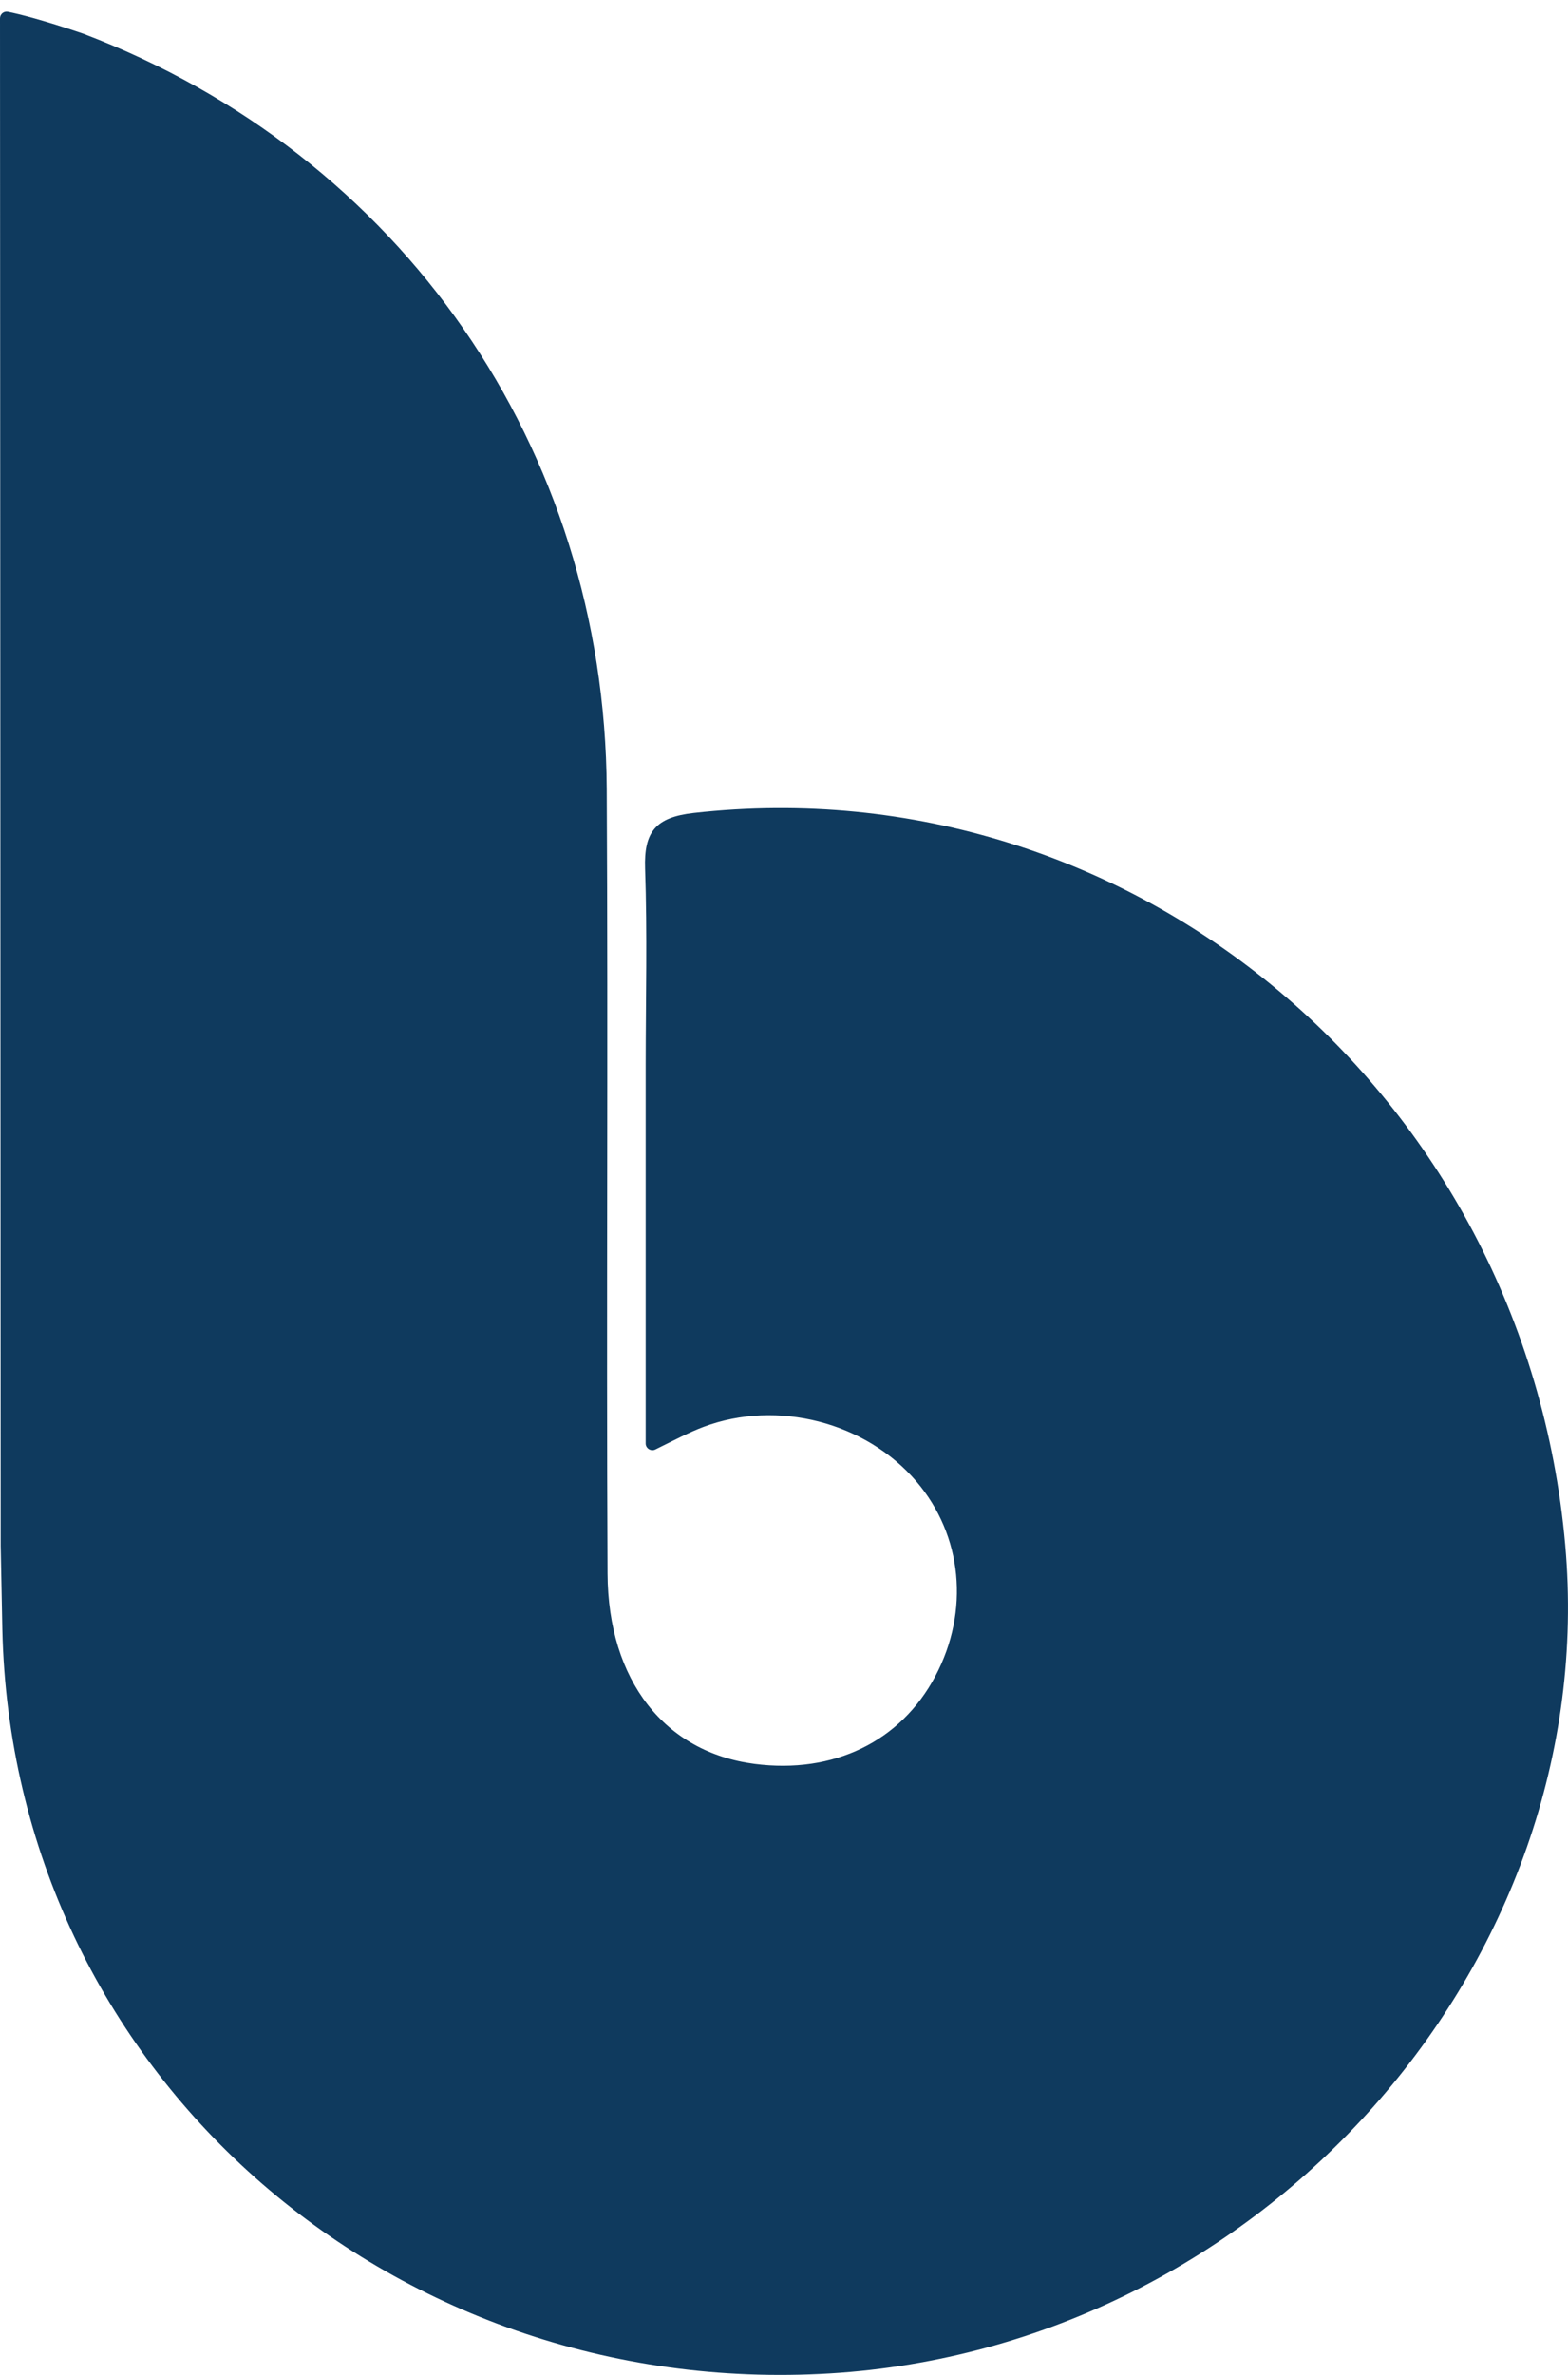 <?xml version="1.0" encoding="UTF-8"?>
<svg xmlns="http://www.w3.org/2000/svg" xmlns:xlink="http://www.w3.org/1999/xlink" width="263.009pt" height="398.177pt" viewBox="0 0 263.009 398.177" version="1.1">
<defs>
<clipPath id="clip1">
  <path d="M 0 1 L 263.008 1 L 263.008 398.176 L 0 398.176 Z M 0 1 "/>
</clipPath>
</defs>
<g id="surface1">
<g clip-path="url(#clip1)" clip-rule="nonzero">
<path style=" stroke:none;fill-rule:nonzero;fill:rgb(5.882%,22.745%,36.862%);fill-opacity:1;" d="M 13.949 5.652 C 67.285 25.938 101.457 75.078 101.77 132.34 C 102.008 176.164 101.688 219.992 101.906 263.824 C 101.996 281.867 111.578 293.785 126.555 295.734 C 139.809 297.461 151.078 291.988 156.887 281.027 C 162.68 270.109 161.445 257.426 153.707 248.371 C 145.23 238.445 130.398 234.586 118.02 239.227 C 115.52 240.164 113.148 241.438 109.918 243.023 C 109.18 243.383 108.301 242.832 108.301 242.012 L 108.301 178.496 C 108.309 167.543 108.578 156.574 108.203 145.633 C 107.988 139.473 109.969 137.023 116.375 136.309 C 189.906 128.051 255.805 183.246 262.539 259.008 C 268.785 329.238 211.734 393.516 139.254 397.922 C 65.332 402.414 2.055 347.312 0.395 273.191 C 0.297 268.738 0.117 259.141 0.117 259.141 L 0 3.082 C 0 2.375 0.641 1.852 1.332 1.988 C 3.148 2.352 7 3.289 13.949 5.652 "/>
</g>
</g>
</svg>
